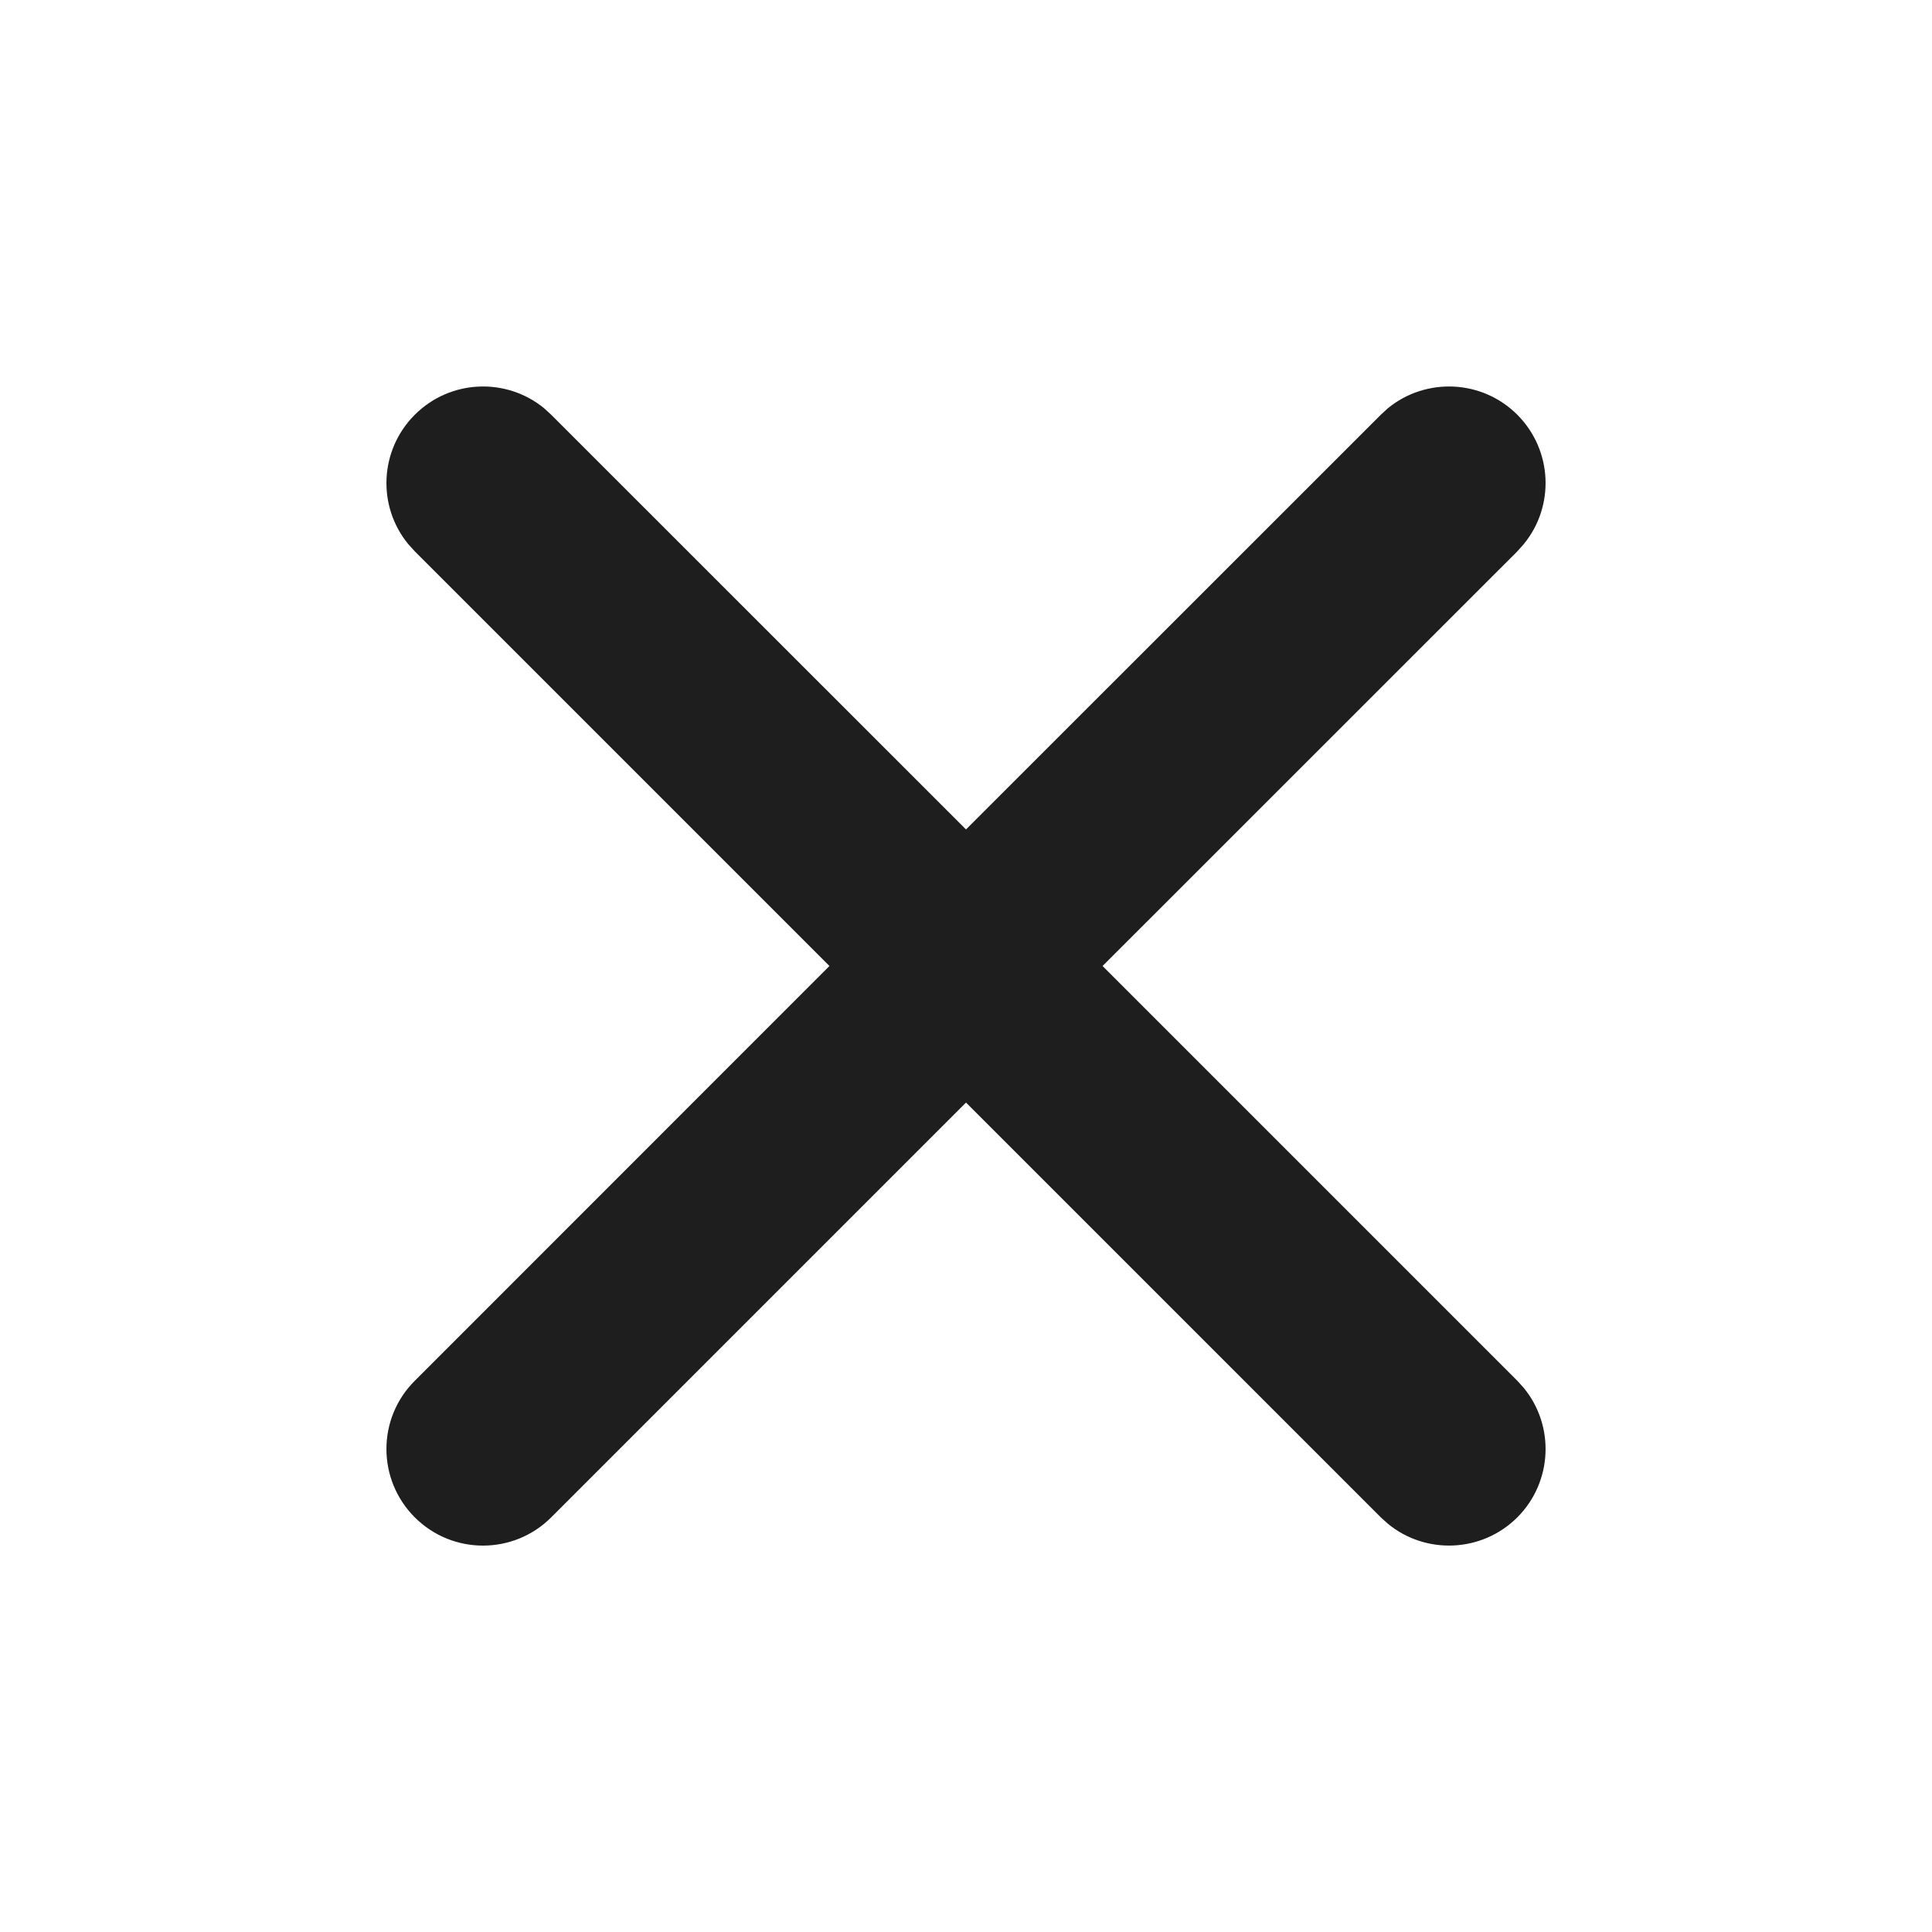 <svg width="16" height="16" viewBox="0 0 16 16" fill="none" xmlns="http://www.w3.org/2000/svg">
<path d="M11.495 3.38C11.809 3.124 12.273 3.142 12.566 3.435C12.858 3.728 12.877 4.191 12.62 4.505L12.566 4.566L9.131 8L12.566 11.435L12.62 11.495C12.877 11.809 12.858 12.273 12.566 12.566C12.273 12.858 11.809 12.877 11.495 12.62L11.435 12.566L8 9.131L4.565 12.566C4.253 12.878 3.747 12.878 3.435 12.566C3.122 12.253 3.122 11.747 3.435 11.435L6.869 8L3.435 4.566L3.38 4.505C3.123 4.191 3.142 3.728 3.435 3.435C3.728 3.142 4.191 3.124 4.505 3.38L4.565 3.435L8 6.869L11.435 3.435L11.495 3.38Z" fill="#1E1E1E"/>
</svg>
